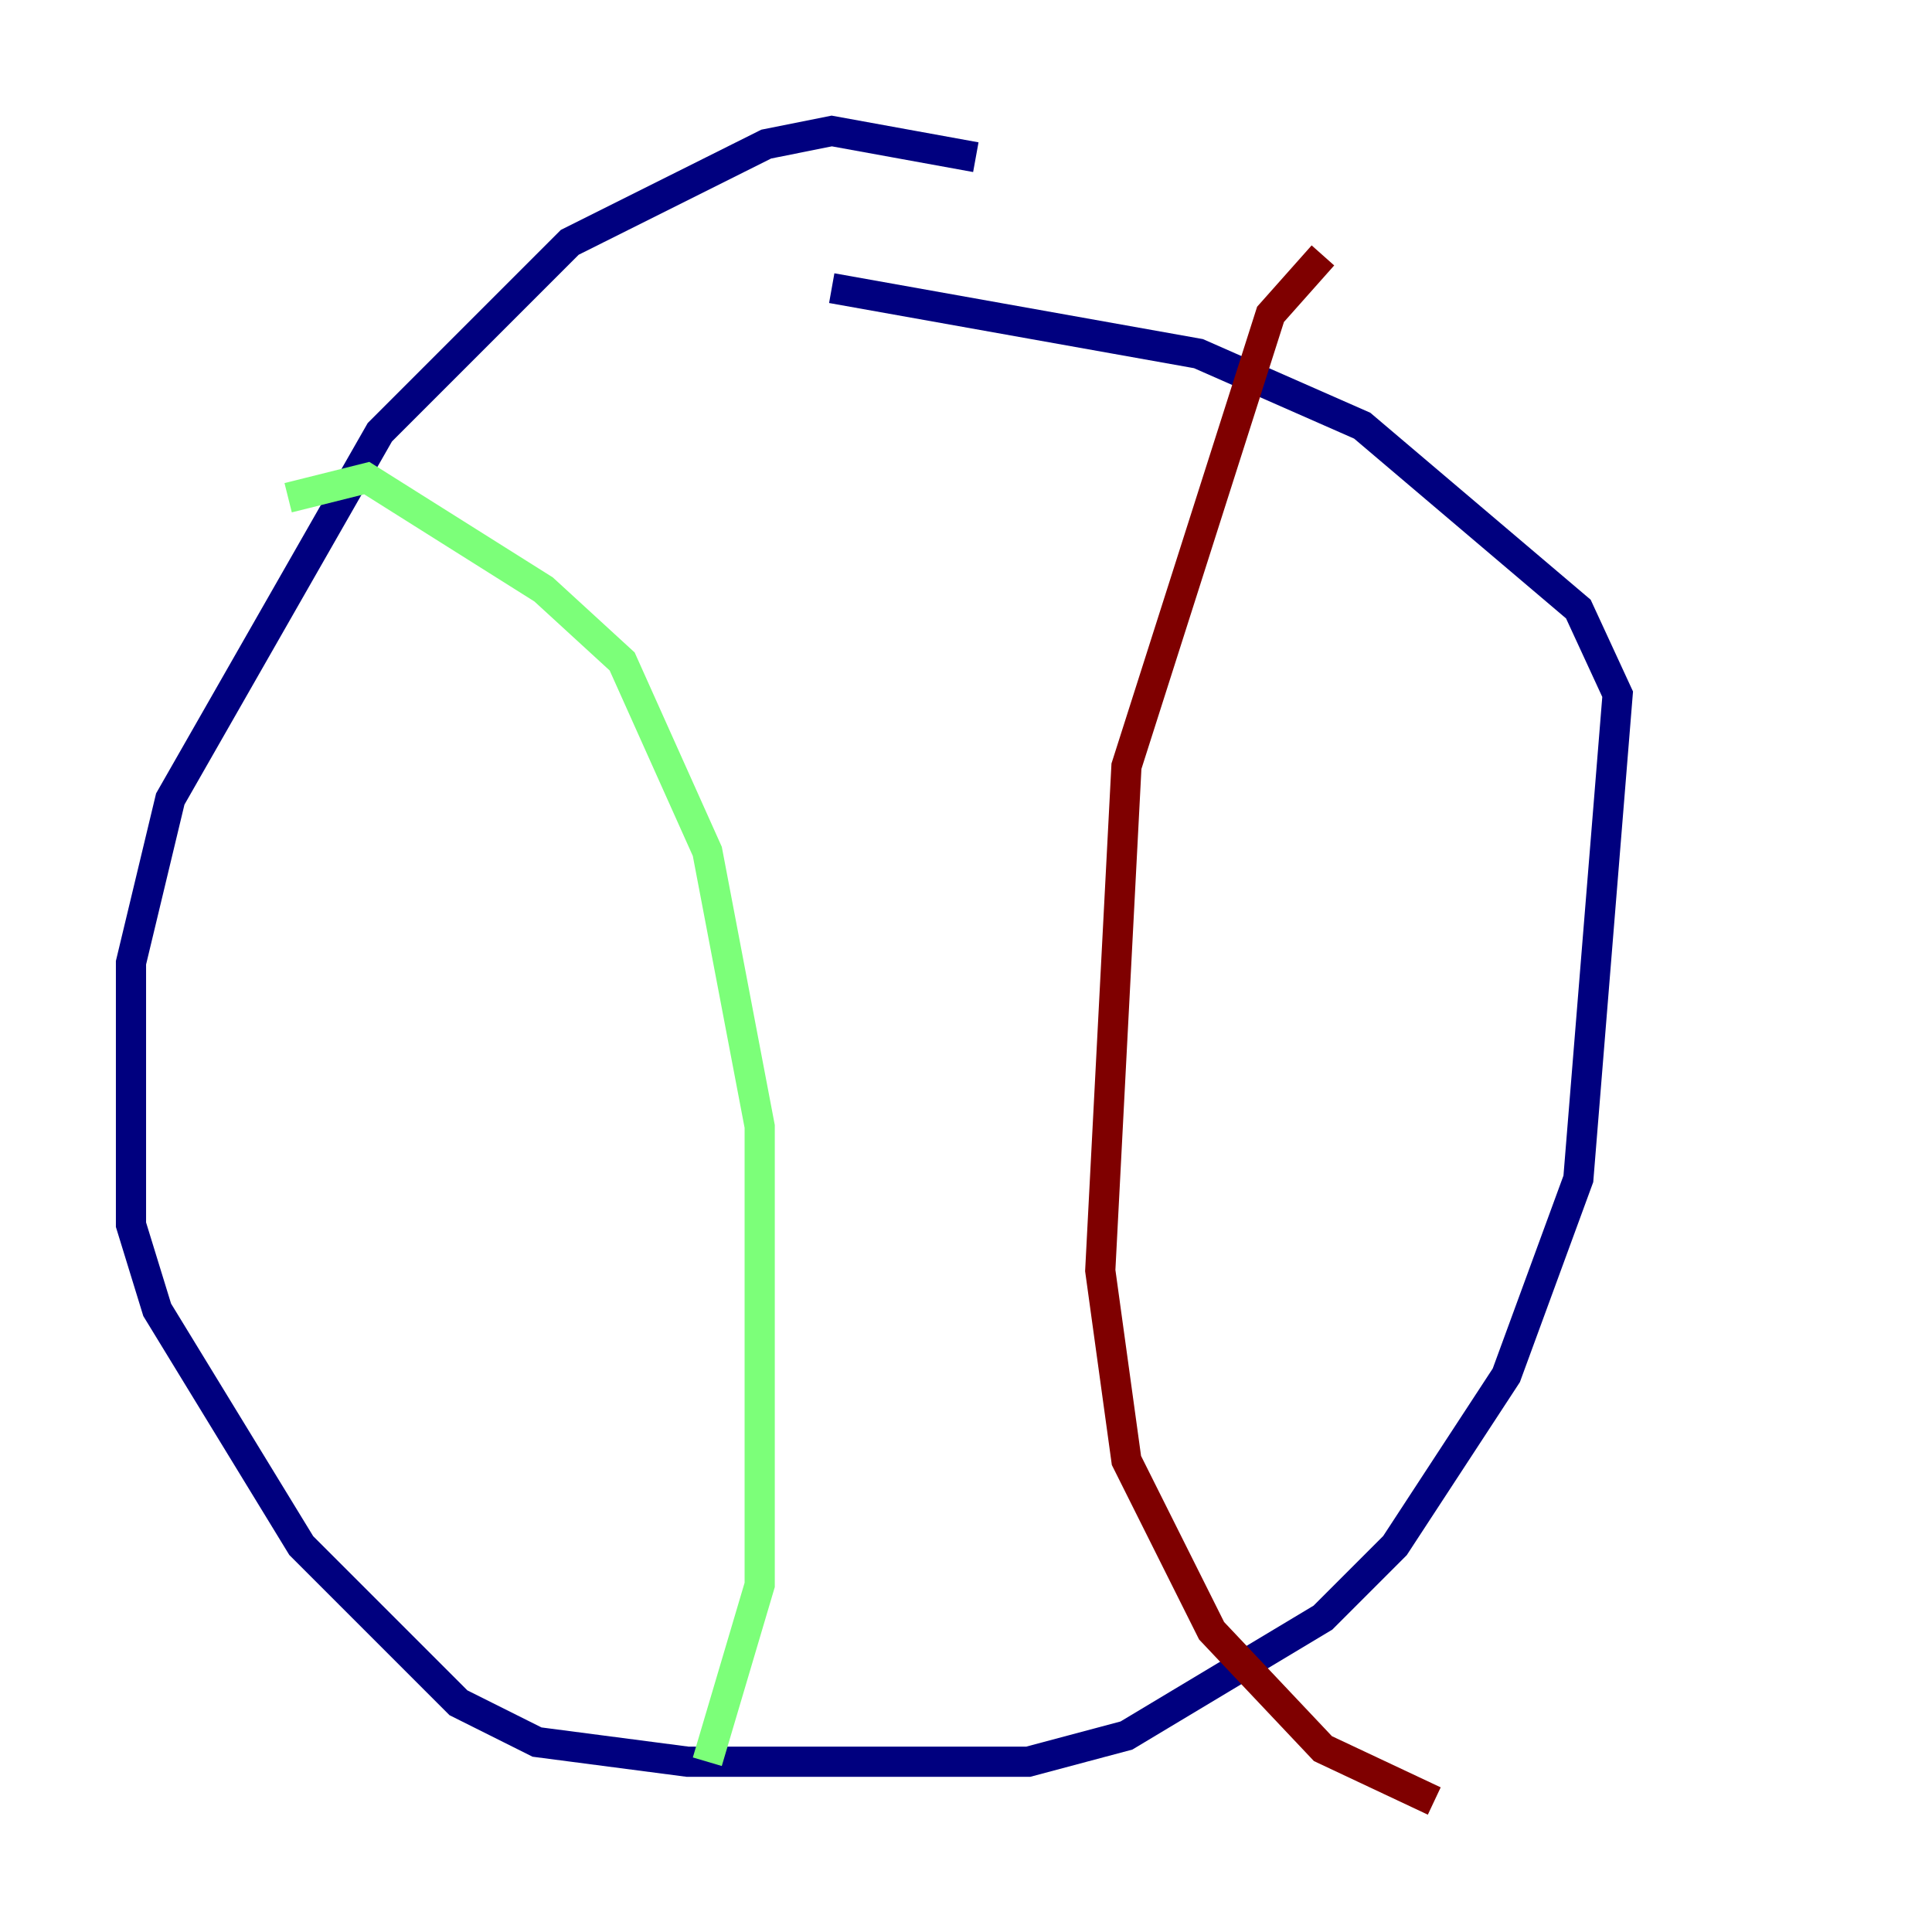 <?xml version="1.0" encoding="utf-8" ?>
<svg baseProfile="tiny" height="128" version="1.2" viewBox="0,0,128,128" width="128" xmlns="http://www.w3.org/2000/svg" xmlns:ev="http://www.w3.org/2001/xml-events" xmlns:xlink="http://www.w3.org/1999/xlink"><defs /><polyline fill="none" points="64.651,10.414 55.105,8.678 50.766,9.546 37.749,16.054 25.166,28.637 11.281,52.936 8.678,63.783 8.678,81.139 10.414,86.78 19.959,102.4 30.373,112.814 35.58,115.417 45.559,116.719 68.122,116.719 74.63,114.983 87.647,107.173 92.42,102.4 99.797,91.119 104.57,78.102 107.173,45.993 104.57,40.352 90.251,28.203 79.403,23.43 55.105,19.091" stroke="#00007f" stroke-width="2" /><polyline fill="none" points="19.091,32.976 24.298,31.675 36.014,39.051 41.22,43.824 46.861,56.407 50.332,74.63 50.332,105.003 46.861,116.719" stroke="#7cff79" stroke-width="2" /><polyline fill="none" points="87.647,16.922 84.176,20.827 74.63,50.766 72.895,84.176 74.63,96.759 80.271,108.041 87.647,115.851 95.024,119.322" stroke="#7f0000" stroke-width="2" /></svg>